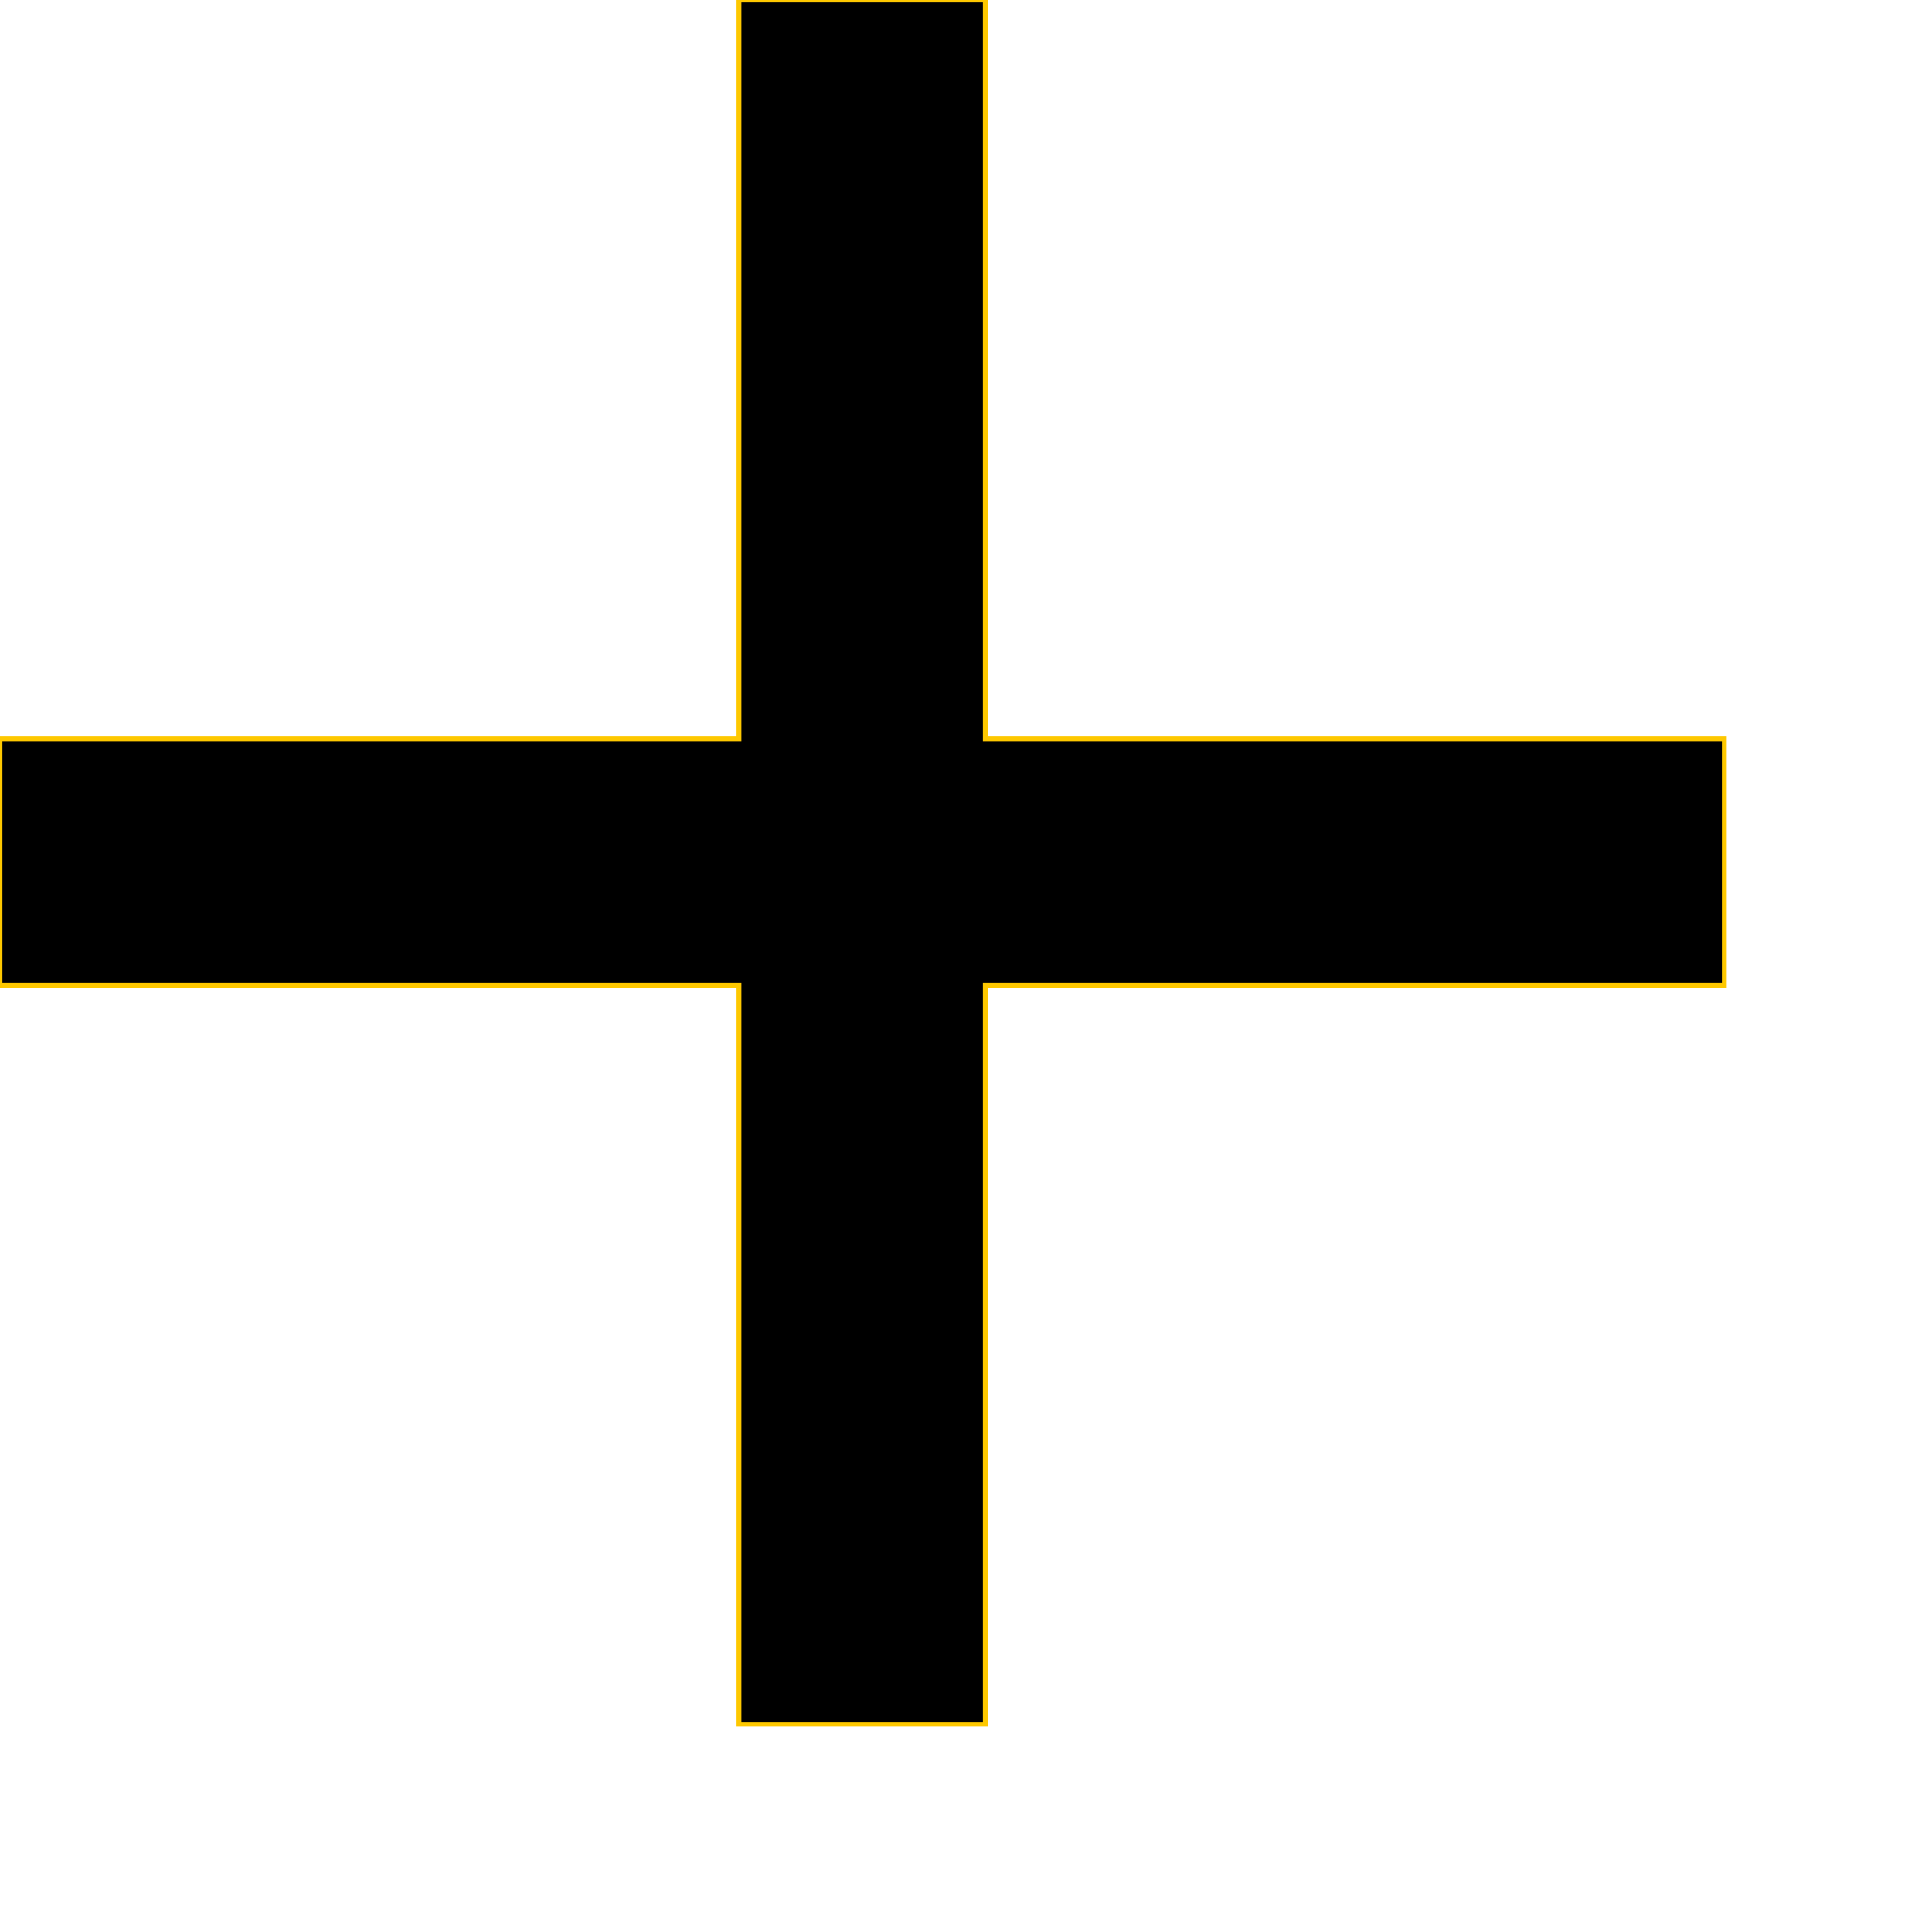 <?xml version="1.0" encoding="UTF-8" ?>
<svg xmlns="http://www.w3.org/2000/svg" class="svg-rotate__icon" width="20px" height="20px" viewBox="0 0 400 400" preserveAspectRatio="xMidYMid meet" x="0" y="0" stroke="#FEC800">
	<g id="add">
		<path d="M357,204H204v153h-51V204H0v-51h153V0h51v153h153V204z"/>
	</g>
</svg>
